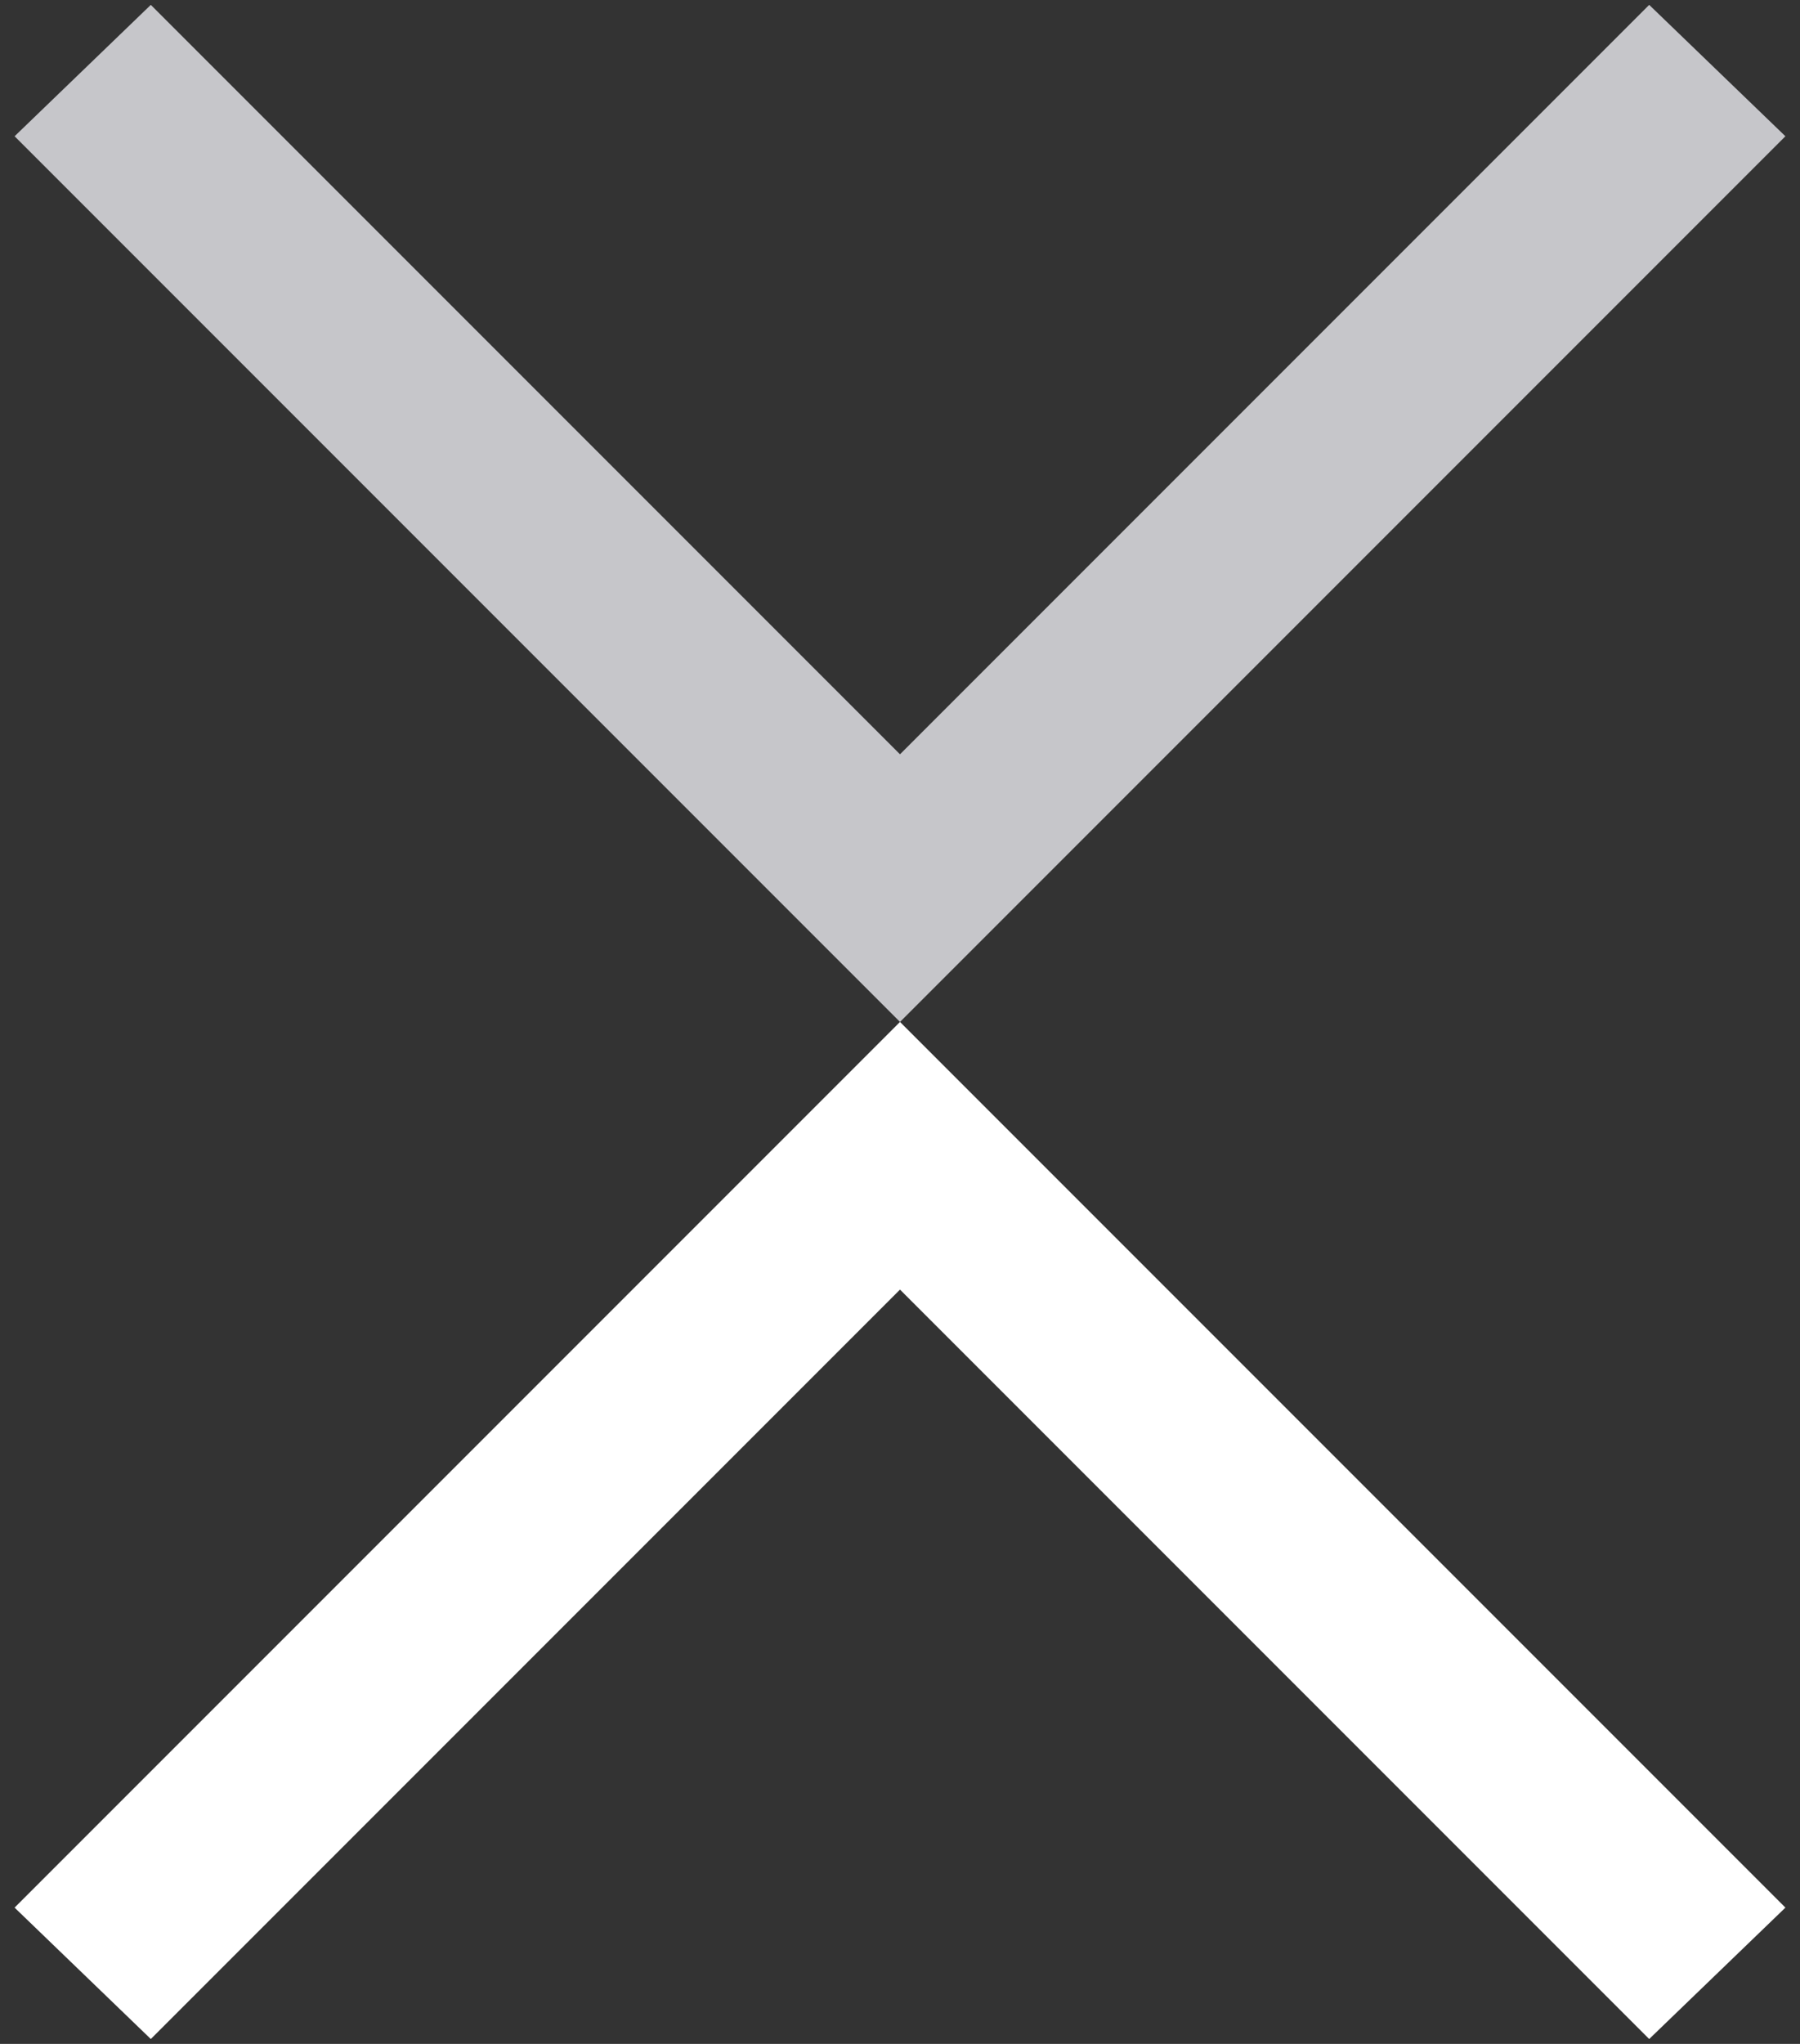 <?xml version="1.0" encoding="utf-8"?>
<!-- Generator: Adobe Illustrator 22.0.1, SVG Export Plug-In . SVG Version: 6.00 Build 0)  -->
<svg version="1.1" id="圖層_1" xmlns="http://www.w3.org/2000/svg" xmlns:xlink="http://www.w3.org/1999/xlink" x="0px" y="0px"
	 width="37px" height="42px" viewBox="0 0 37 42" style="enable-background:new 0 0 37 42;" xml:space="preserve">
<rect x="0" y="0" width="37" height="42" fill="#333333" stroke="none"/>
<style type="text/css">
	.st0{fill:#C6C6CA;}
	.st1{fill:#FFFFFF;}
</style>
<g>
	<polygon class="st0" points="21.2,18.3 36.7,2.8 33.9,0.1 18.5,15.5 3.1,0.1 0.3,2.8 15.8,18.3 18.5,21 	"/>
	<polygon class="st1" points="15.8,23.7 0.3,39.2 3.1,41.9 18.5,26.5 33.9,41.9 36.7,39.2 21.2,23.7 18.5,21 	"/>
</g>
</svg>
